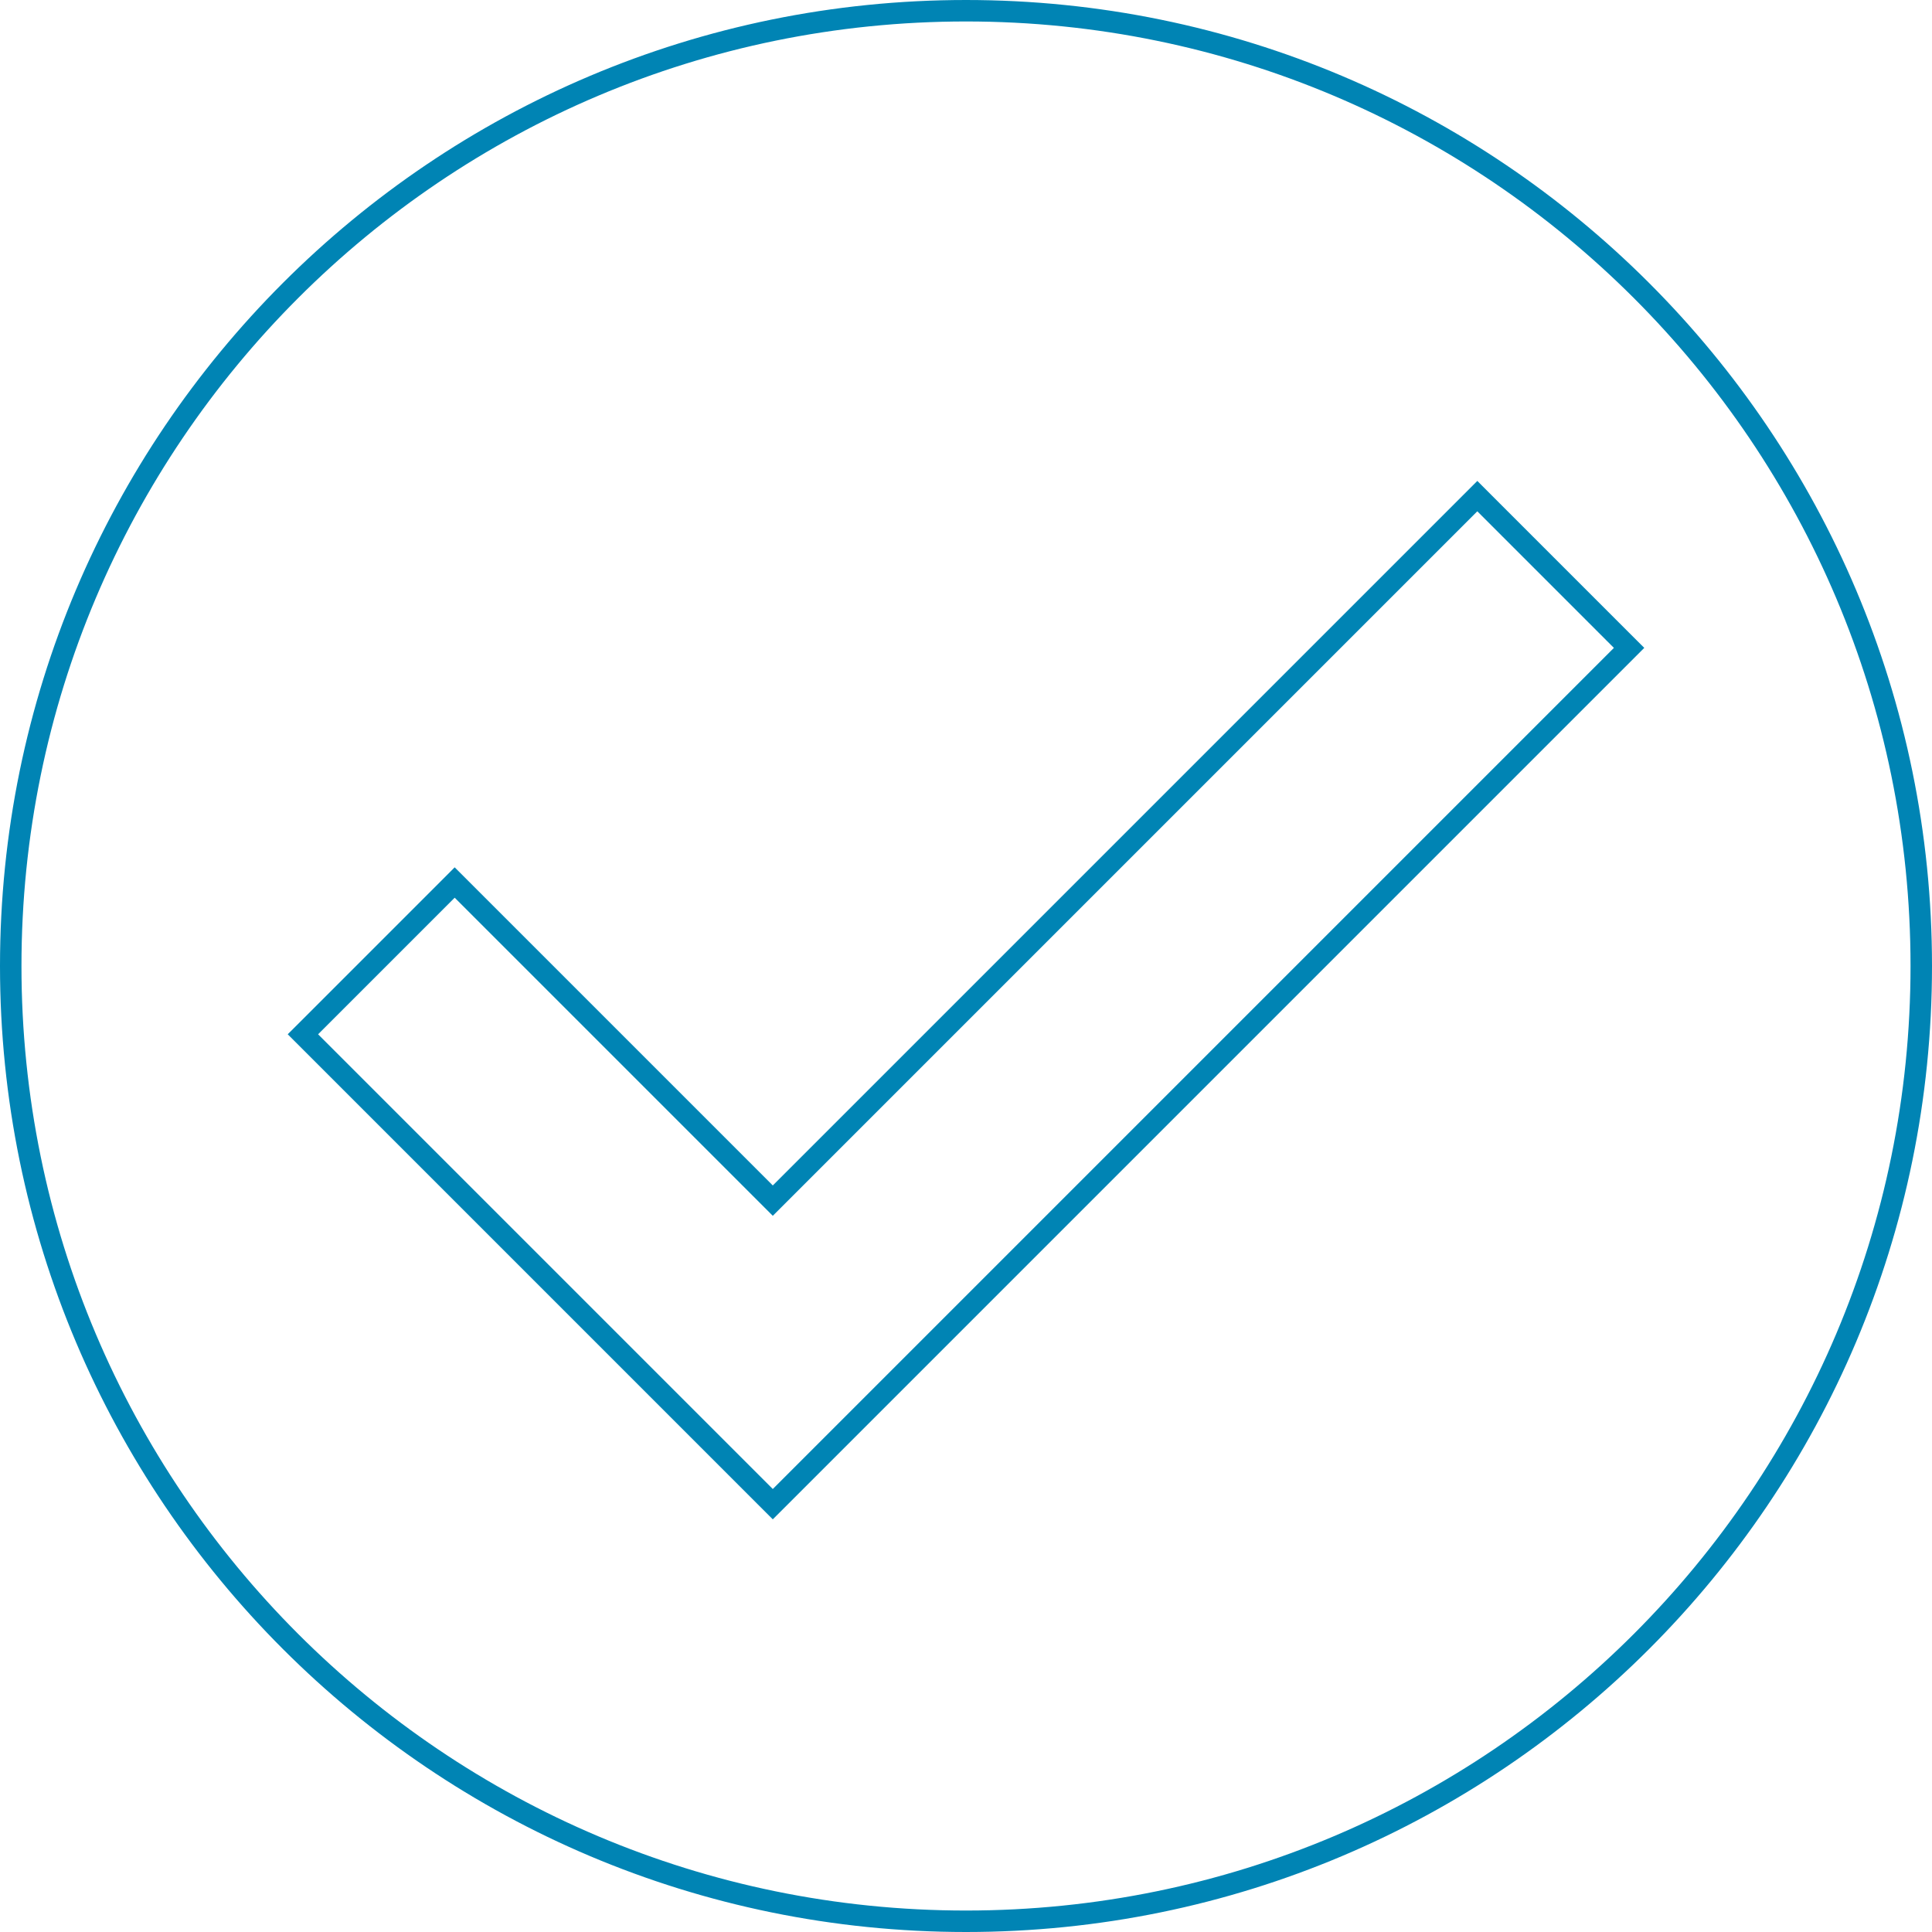 <svg width="90" height="90" viewBox="0 0 90 90" fill="none" xmlns="http://www.w3.org/2000/svg">
<path d="M35.646 69.717L36 70.07L36.354 69.717L75.535 30.535L75.889 30.181L75.535 29.828L69.172 23.465L68.819 23.111L68.465 23.465L36 55.93L21.535 41.465L21.181 41.111L20.828 41.465L14.465 47.828L14.111 48.181L14.465 48.535L35.646 69.717ZM0.5 45C0.5 20.423 20.423 0.5 45 0.5C69.577 0.5 89.5 20.423 89.5 45C89.5 69.577 69.577 89.5 45 89.5C20.423 89.5 0.5 69.577 0.5 45Z" stroke="#0084B4"/>
</svg>
